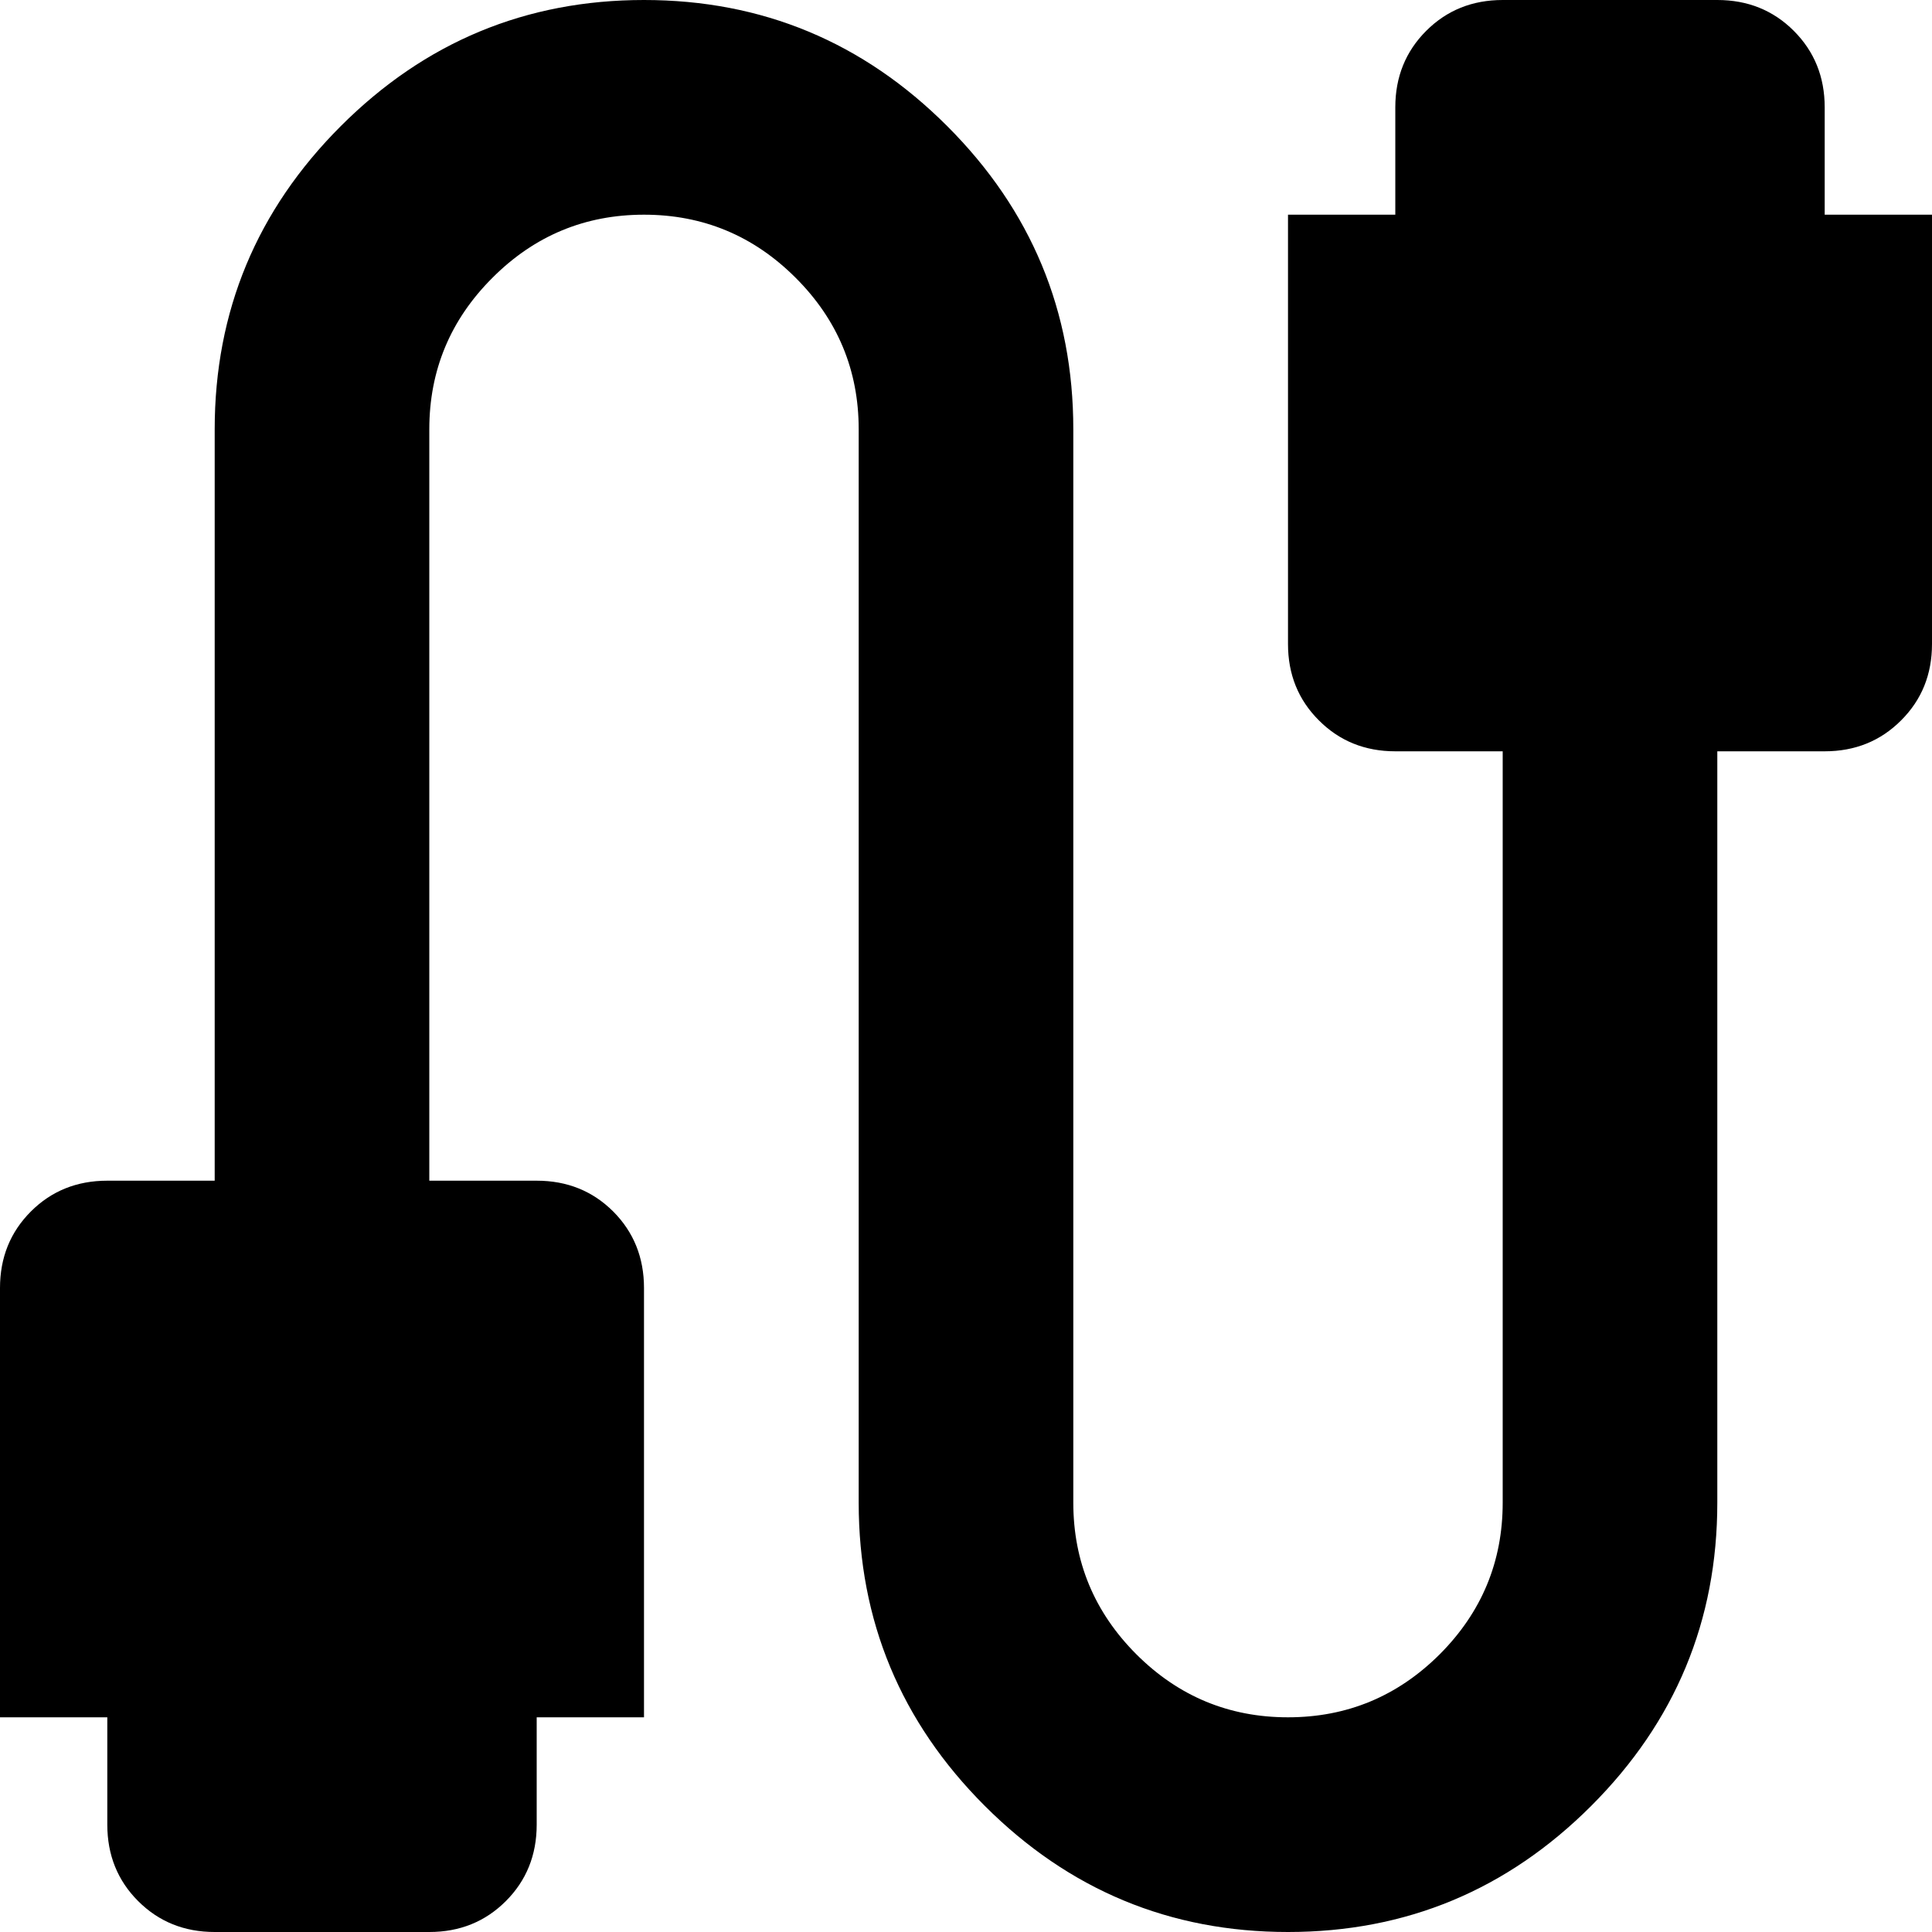 <svg width="24" height="24" viewBox="0 0 24 24" fill="none" xmlns="http://www.w3.org/2000/svg">
<path d="M2.667 24C2.289 24 1.972 23.872 1.716 23.616C1.461 23.361 1.333 23.044 1.333 22.667V21.333H0V16C0 15.622 0.128 15.305 0.384 15.049C0.639 14.794 0.956 14.667 1.333 14.667H2.667V5.333C2.667 3.867 3.189 2.611 4.233 1.567C5.278 0.522 6.533 0 8 0C9.467 0 10.722 0.522 11.767 1.567C12.811 2.611 13.333 3.867 13.333 5.333V18.667C13.333 19.4 13.595 20.028 14.117 20.551C14.639 21.072 15.267 21.333 16 21.333C16.733 21.333 17.361 21.072 17.884 20.551C18.406 20.028 18.667 19.4 18.667 18.667V9.333H17.333C16.956 9.333 16.639 9.205 16.384 8.949C16.128 8.694 16 8.378 16 8V2.667H17.333V1.333C17.333 0.956 17.461 0.639 17.717 0.383C17.972 0.128 18.289 0 18.667 0H21.333C21.711 0 22.028 0.128 22.283 0.383C22.539 0.639 22.667 0.956 22.667 1.333V2.667H24V8C24 8.378 23.872 8.694 23.616 8.949C23.361 9.205 23.044 9.333 22.667 9.333H21.333V18.667C21.333 20.133 20.811 21.389 19.767 22.433C18.722 23.478 17.467 24 16 24C14.533 24 13.278 23.478 12.233 22.433C11.189 21.389 10.667 20.133 10.667 18.667V5.333C10.667 4.6 10.406 3.972 9.884 3.451C9.361 2.928 8.733 2.667 8 2.667C7.267 2.667 6.639 2.928 6.117 3.451C5.595 3.972 5.333 4.6 5.333 5.333V14.667H6.667C7.044 14.667 7.361 14.794 7.617 15.049C7.872 15.305 8 15.622 8 16V21.333H6.667V22.667C6.667 23.044 6.539 23.361 6.284 23.616C6.028 23.872 5.711 24 5.333 24H2.667Z" fill="black"/>
</svg>
